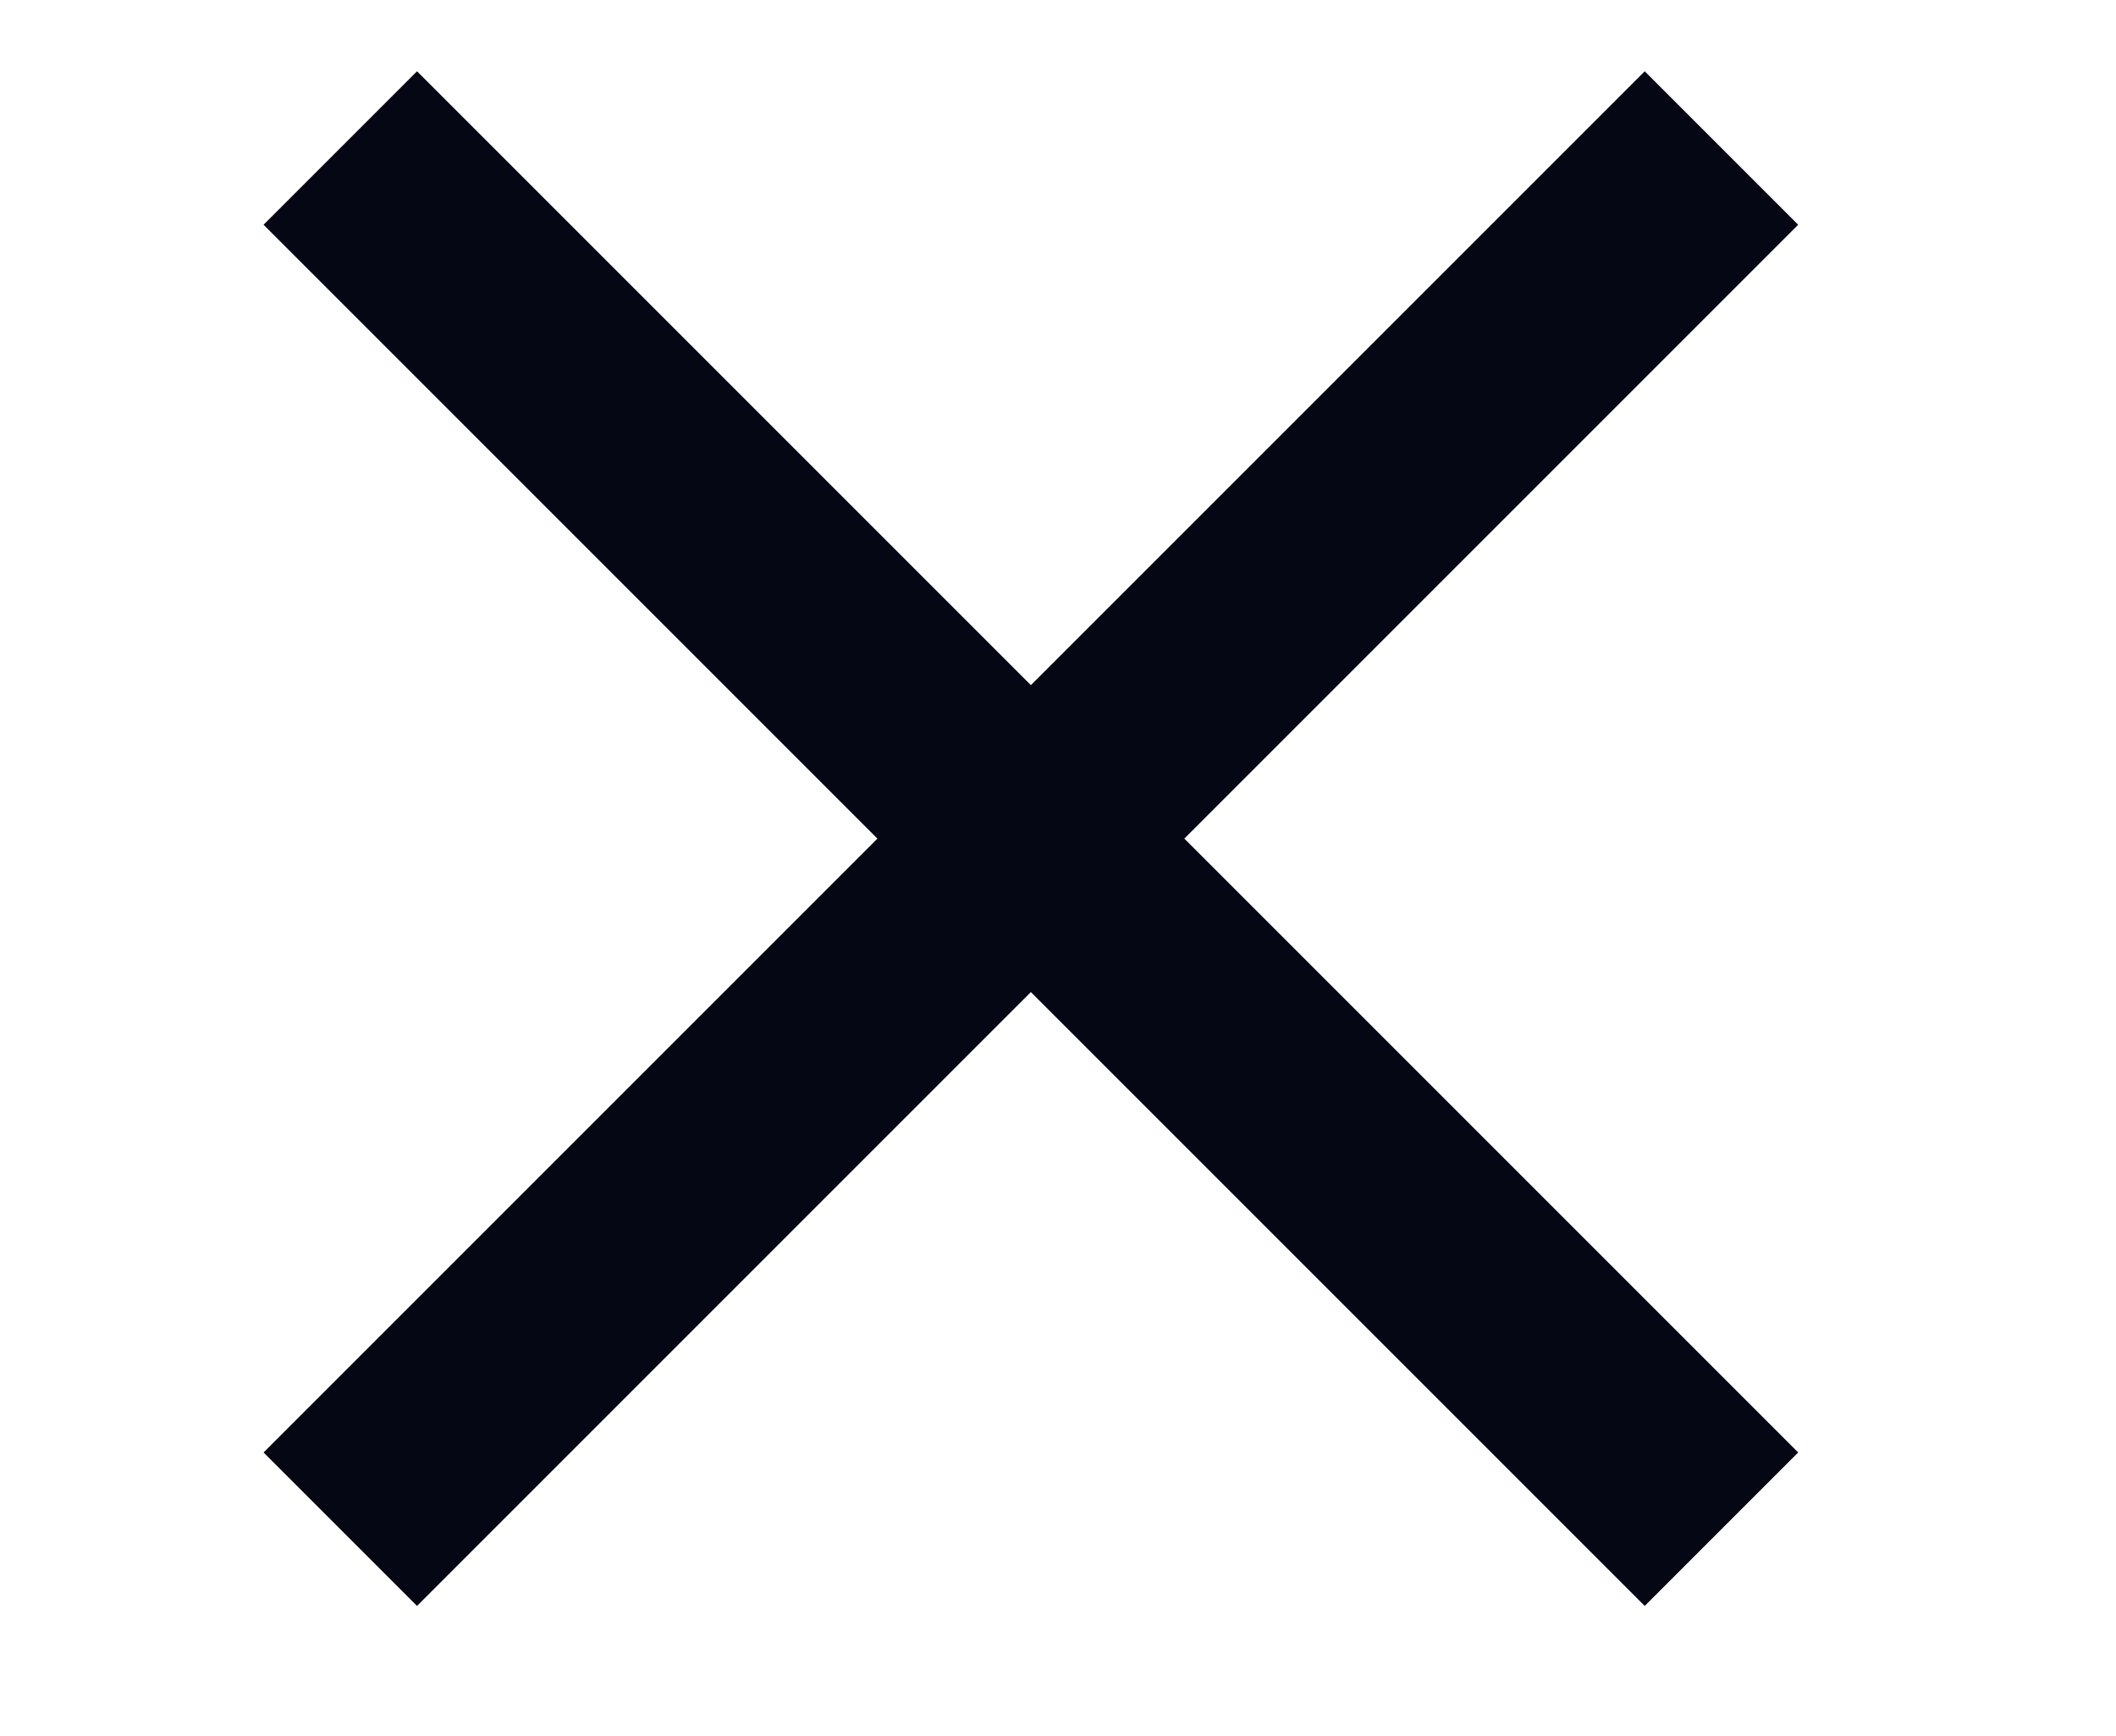 <svg width="39" height="32" viewBox="0 0 39 32" fill="none" xmlns="http://www.w3.org/2000/svg">
<g clip-path="url(#clip0_12841_1891)">
<line x1="6.272" y1="2.728" x2="31.728" y2="28.184" stroke="#060714" stroke-width="4"/>
<line x1="6.272" y1="28.184" x2="31.728" y2="2.728" stroke="#060714" stroke-width="4"/>
</g>
<defs>
<clipPath id="clip0_12841_1891">
<rect width="39" height="32" fill="white"/>
</clipPath>
</defs>
</svg>

